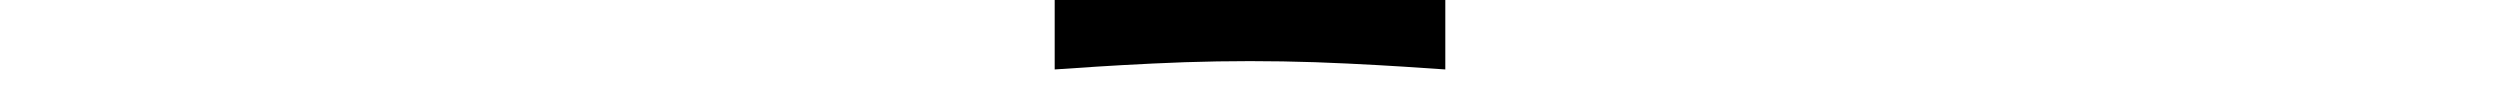 <svg width="100%" height="50px" viewBox="0 0 1440 320" xmlns="http://www.w3.org/2000/svg">
  <path fill="black" fill-opacity="1"
    d="M0,256L80,250.7C160,245,320,235,480,229.3C640,224,800,224,960,229.3C1120,235,1280,245,1360,250.7L1440,256L1440,0L1360,0C1280,0,1120,0,960,0C800,0,640,0,480,0C320,0,160,0,80,0L0,0Z">
  </path>
</svg>